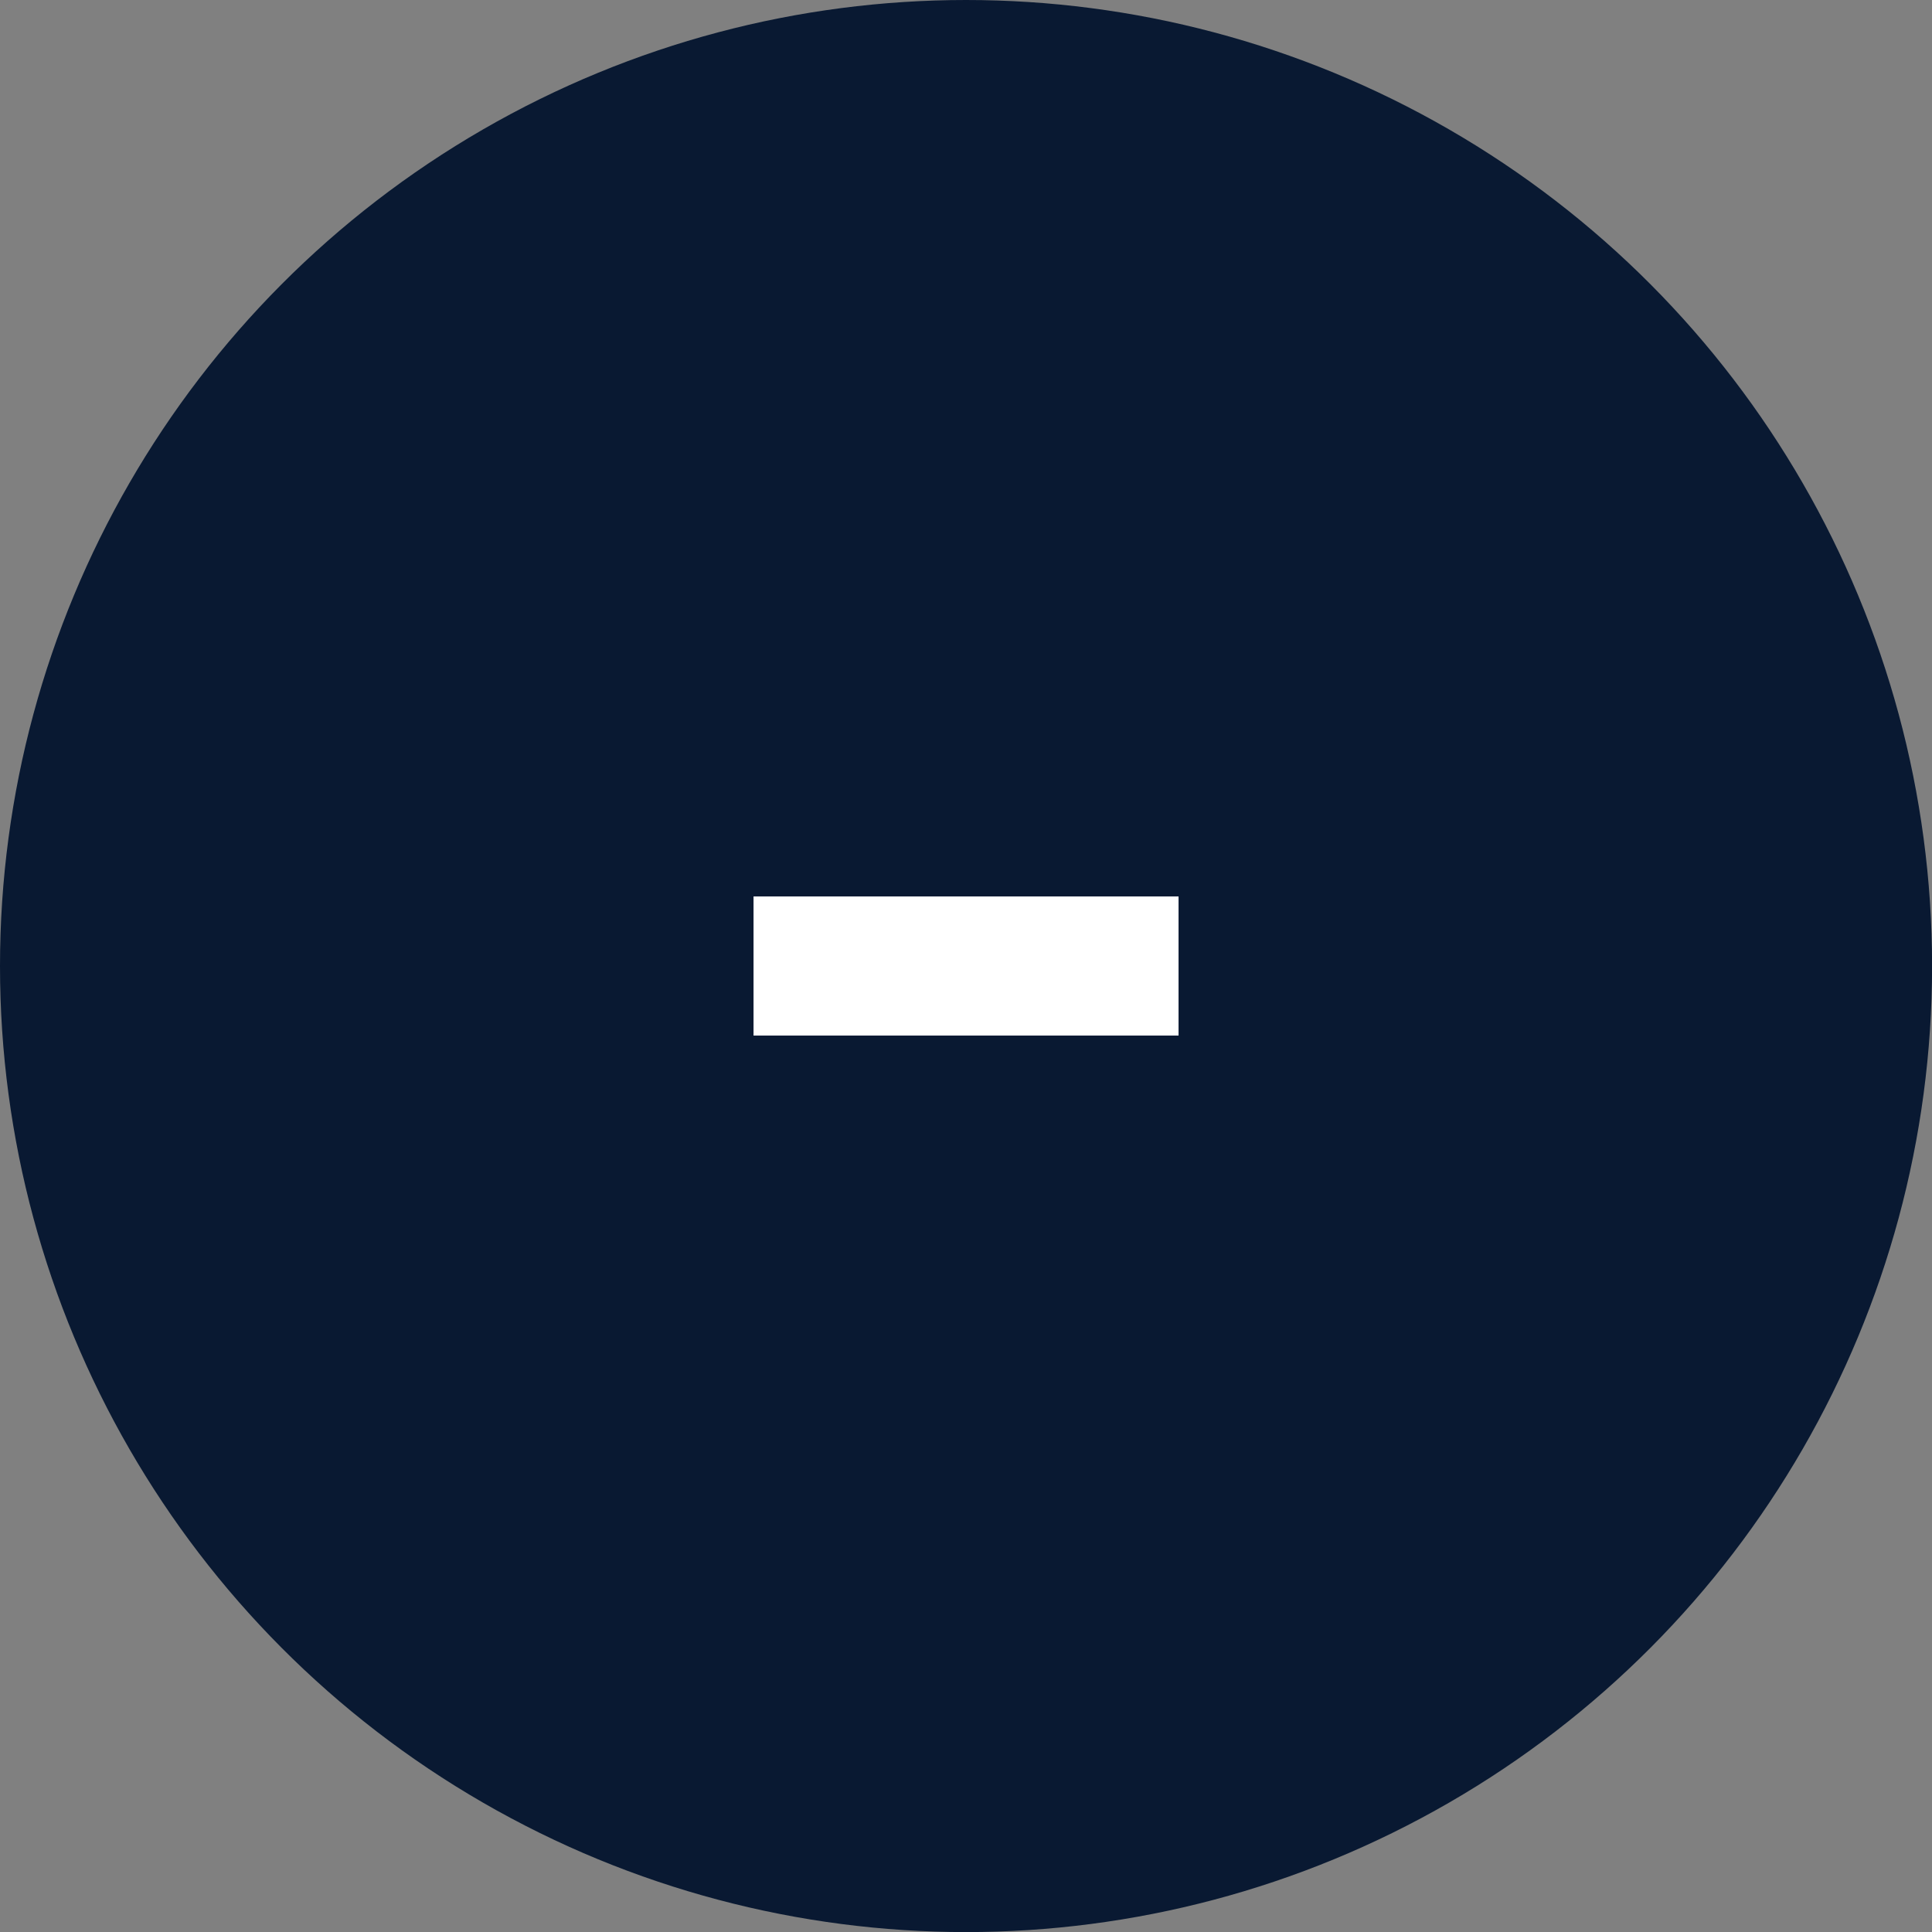 <?xml version="1.0" encoding="UTF-8"?><svg id="uuid-829ba328-1af5-4a3a-bfd4-f5733d702799" xmlns="http://www.w3.org/2000/svg" viewBox="0 0 236.19 236.19"><rect x="0" y="0" width="236.19" height="236.19" fill="#808080" stroke="none"/><defs><style>.uuid-ccc7c293-a7fa-4f8a-9f54-5db8ba57bcf4{fill:#091932;}.uuid-ccc7c293-a7fa-4f8a-9f54-5db8ba57bcf4,.uuid-d16bbed9-25c2-4fce-b192-dc17e827da30{stroke-width:0px;}.uuid-d16bbed9-25c2-4fce-b192-dc17e827da30{fill:#fff;}</style></defs><g id="uuid-af982ffe-5db6-40b0-986c-c0da05dbc108"><circle class="uuid-ccc7c293-a7fa-4f8a-9f54-5db8ba57bcf4" cx="118.1" cy="118.1" r="118.1"/><path class="uuid-d16bbed9-25c2-4fce-b192-dc17e827da30" d="M92.12,126.6v-17.01h51.96v17.01h-51.96Z"/></g></svg>
